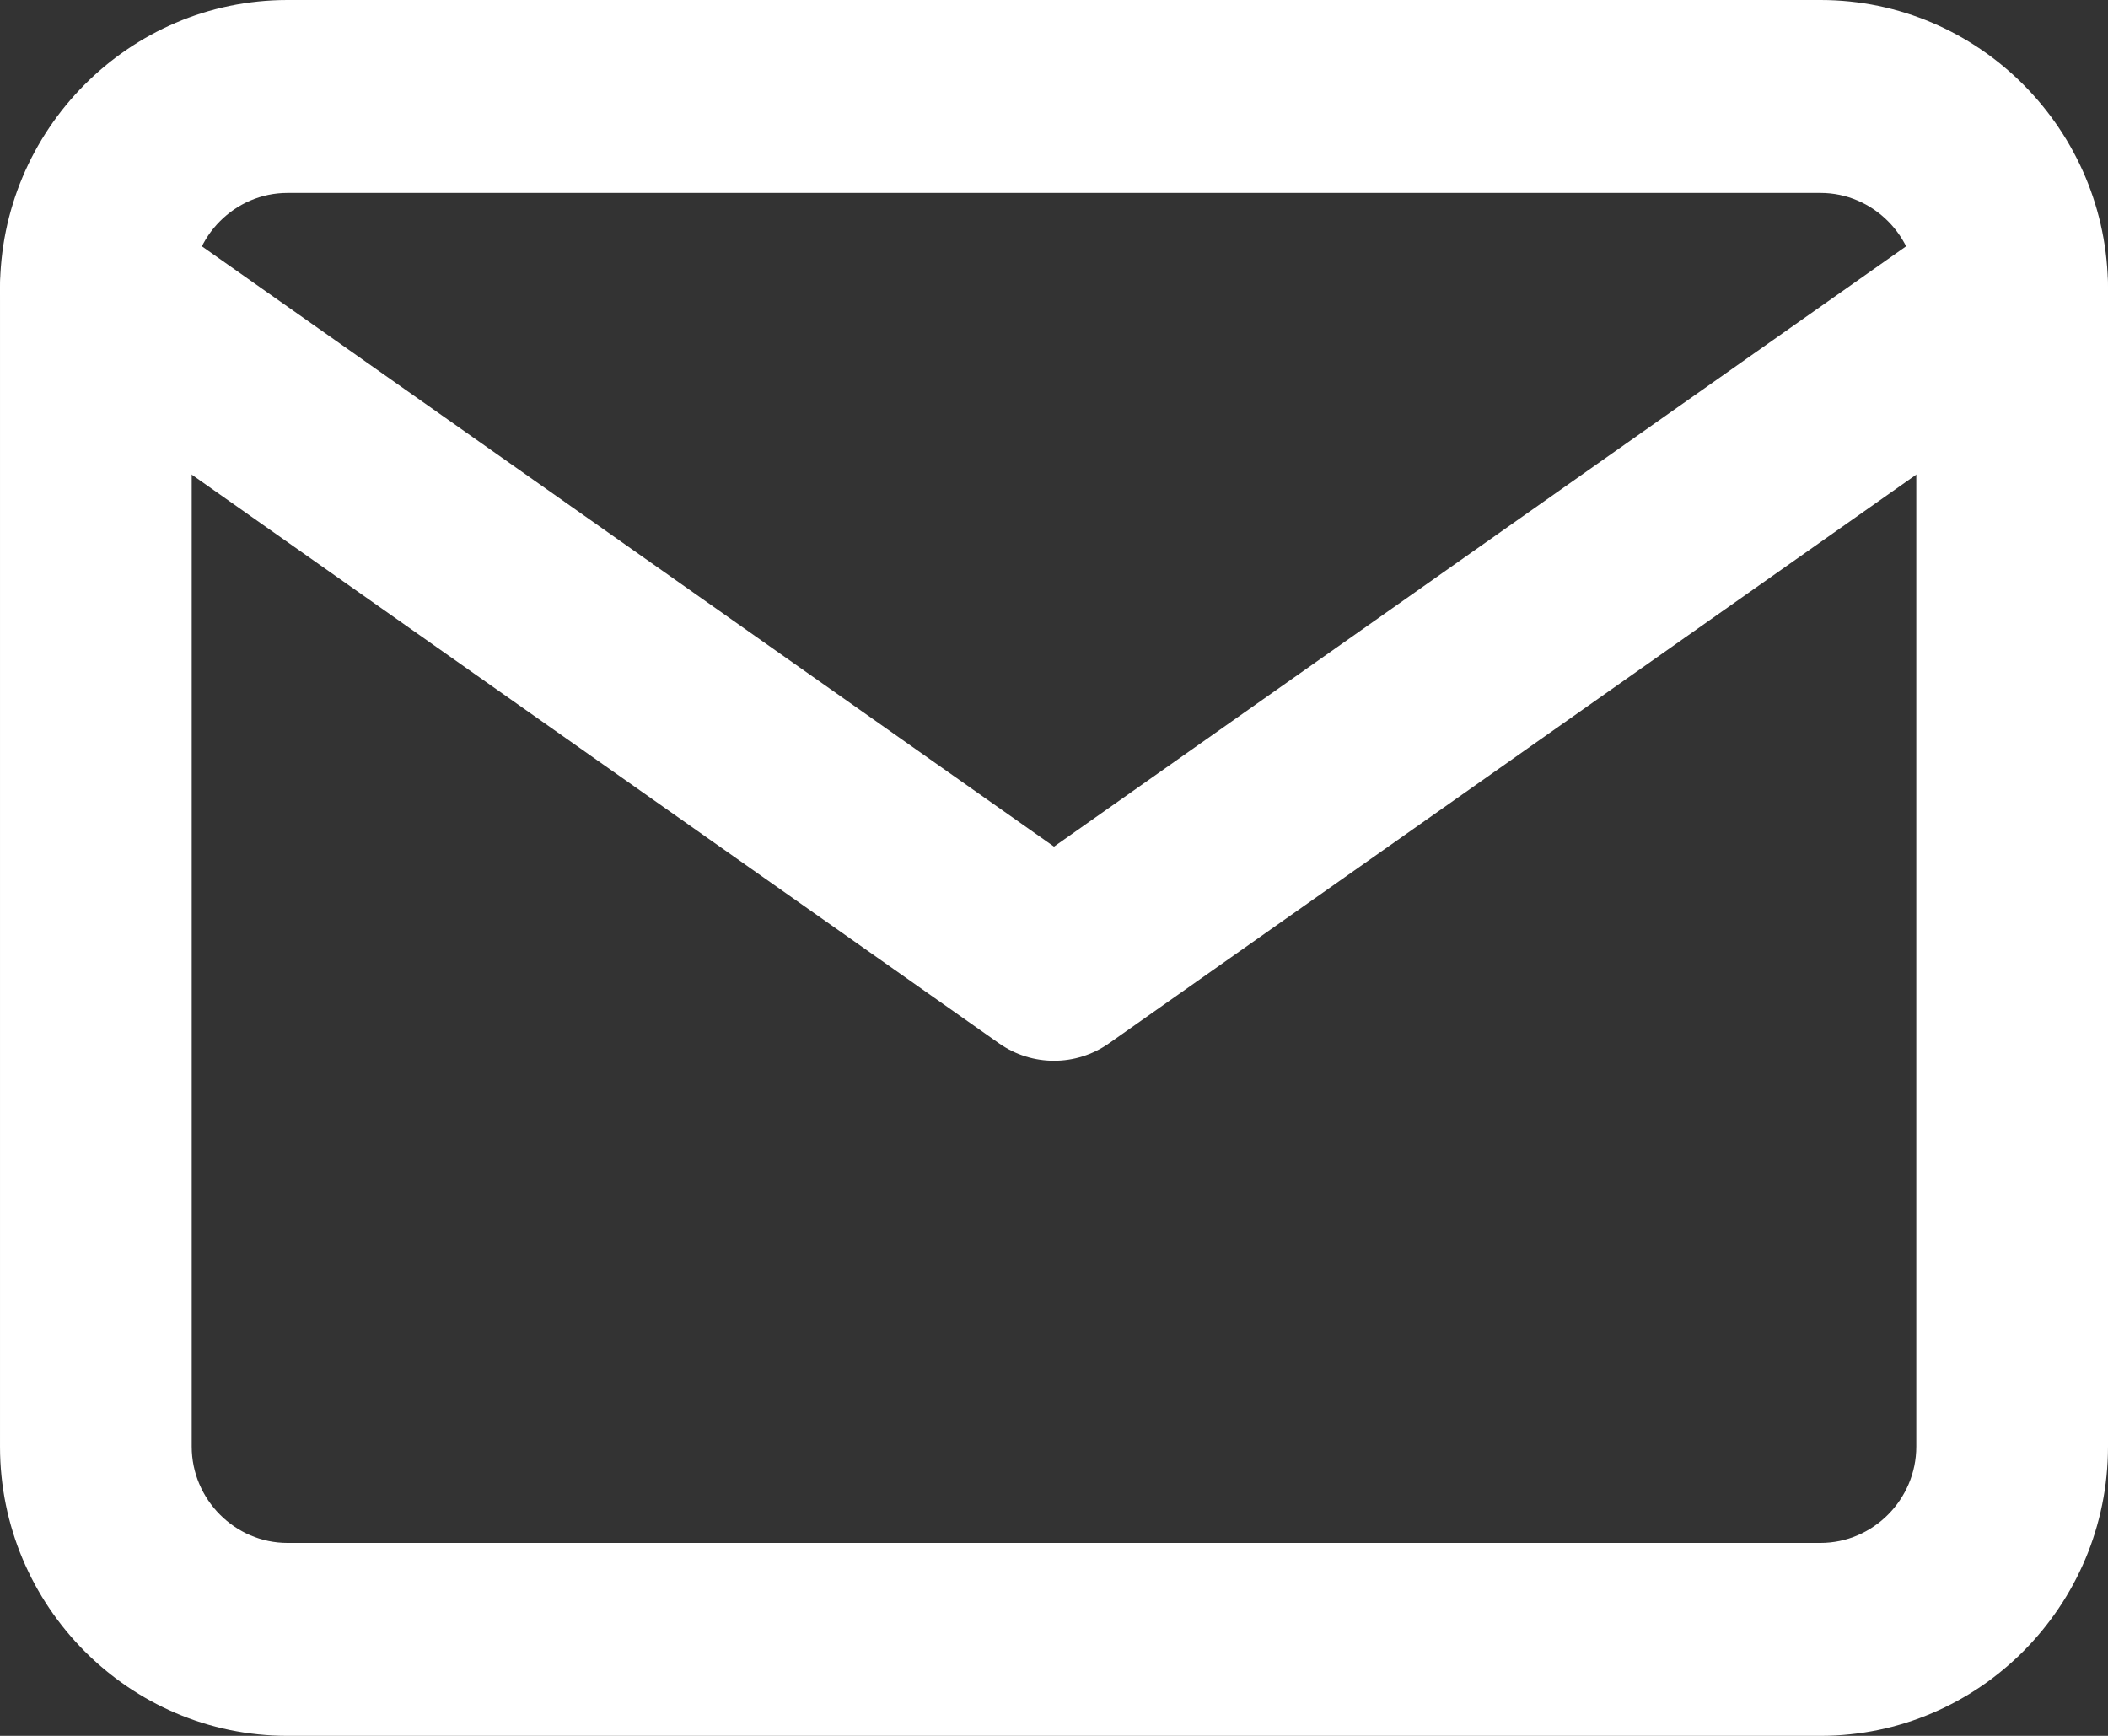 <svg width="17" height="14" viewBox="0 0 17 14" fill="none" xmlns="http://www.w3.org/2000/svg">
<rect x="0" y="0" width="17" height="14" fill="#333333" stroke="none"/>
<path fill-rule="evenodd" clip-rule="evenodd" d="M2.318 1.556C1.895 1.556 1.546 1.907 1.546 2.333V11.667C1.546 12.093 1.895 12.444 2.318 12.444H14.682C15.105 12.444 15.454 12.093 15.454 11.667V2.333C15.454 1.907 15.105 1.556 14.682 1.556H2.318ZM6.63713e-05 2.333C6.63713e-05 1.048 1.041 0 2.318 0H14.682C15.959 0 17 1.048 17 2.333V11.667C17 12.952 15.959 14 14.682 14H2.318C1.041 14 6.63713e-05 12.952 6.63713e-05 11.667V2.333Z" fill="white"/>
<path fill-rule="evenodd" clip-rule="evenodd" d="M0.14 1.887C0.384 1.535 0.866 1.45 1.216 1.696L8.5 6.828L15.784 1.696C16.134 1.45 16.616 1.535 16.86 1.887C17.105 2.239 17.02 2.724 16.67 2.971L8.943 8.415C8.677 8.602 8.323 8.602 8.057 8.415L0.33 2.971C-0.02 2.724 -0.105 2.239 0.14 1.887Z" fill="white"/>
</svg>
